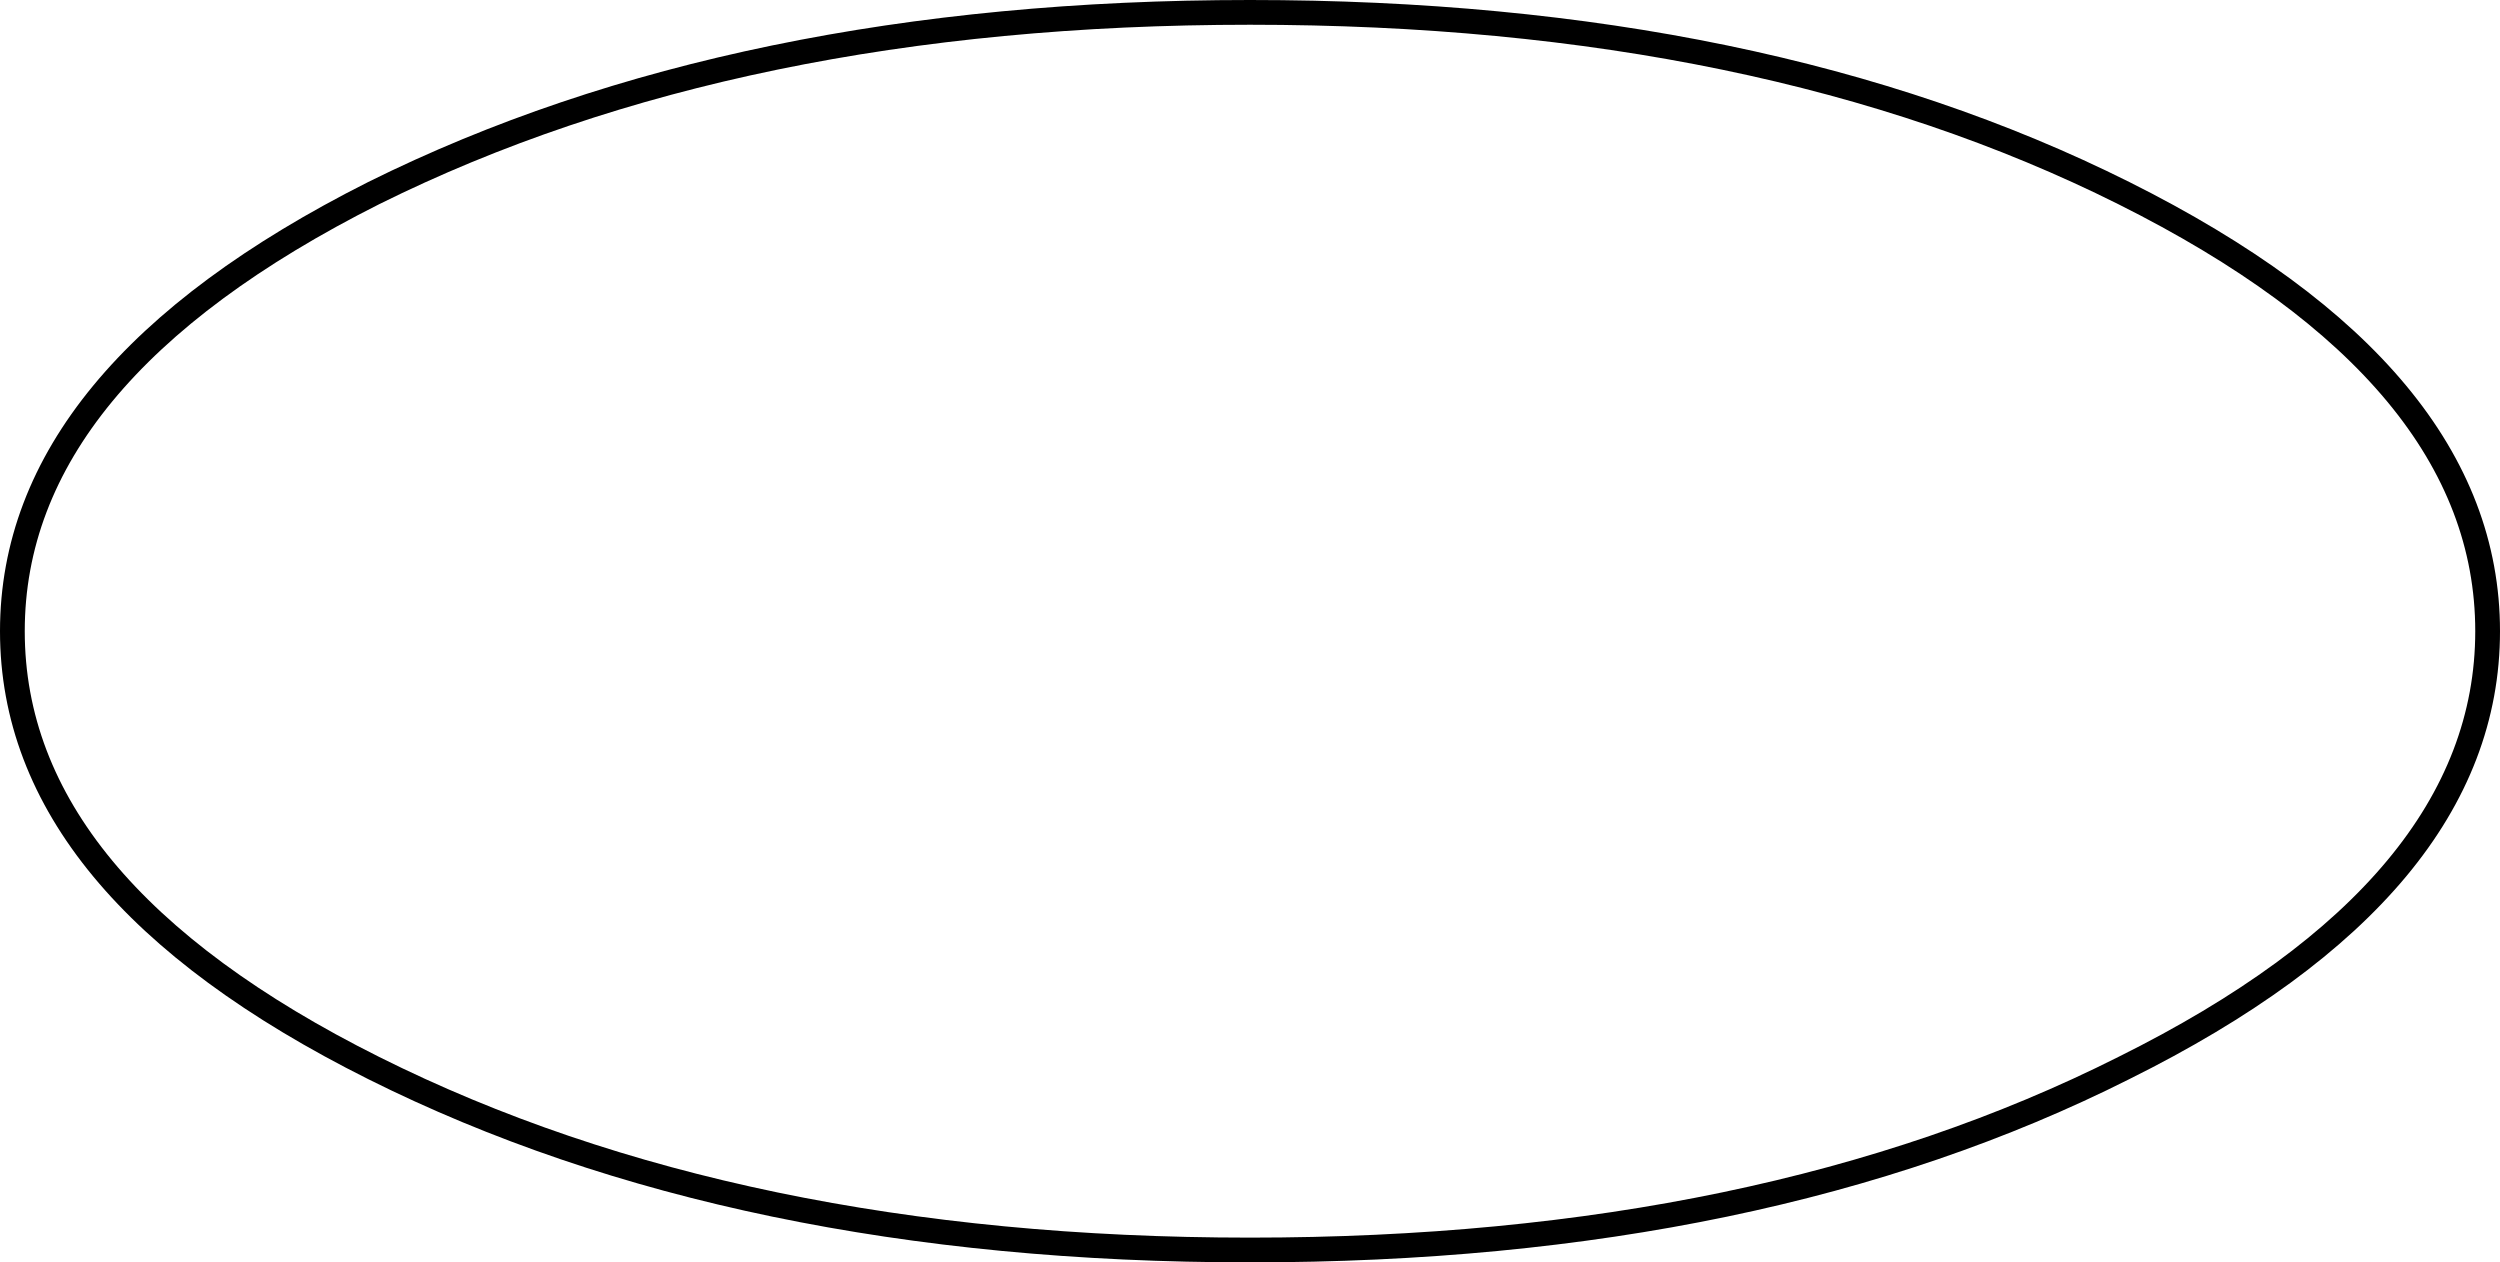 <?xml version="1.0" encoding="UTF-8" standalone="no"?>
<svg xmlns:xlink="http://www.w3.org/1999/xlink" height="51.0px" width="101.0px" xmlns="http://www.w3.org/2000/svg">
  <g transform="matrix(1.0, 0.0, 0.0, 1.0, 50.5, 25.5)">
    <path d="M35.3 -17.7 Q50.0 -10.35 50.0 0.0 50.0 10.35 35.3 17.65 20.7 25.0 0.0 25.0 -20.7 25.0 -35.4 17.65 -50.0 10.35 -50.0 0.0 -50.0 -10.35 -35.4 -17.7 -20.7 -25.0 0.0 -25.0 20.7 -25.0 35.3 -17.7 Z" fill="none" stroke="#000000" stroke-linecap="round" stroke-linejoin="round" stroke-width="1.0"/>
  </g>
</svg>
